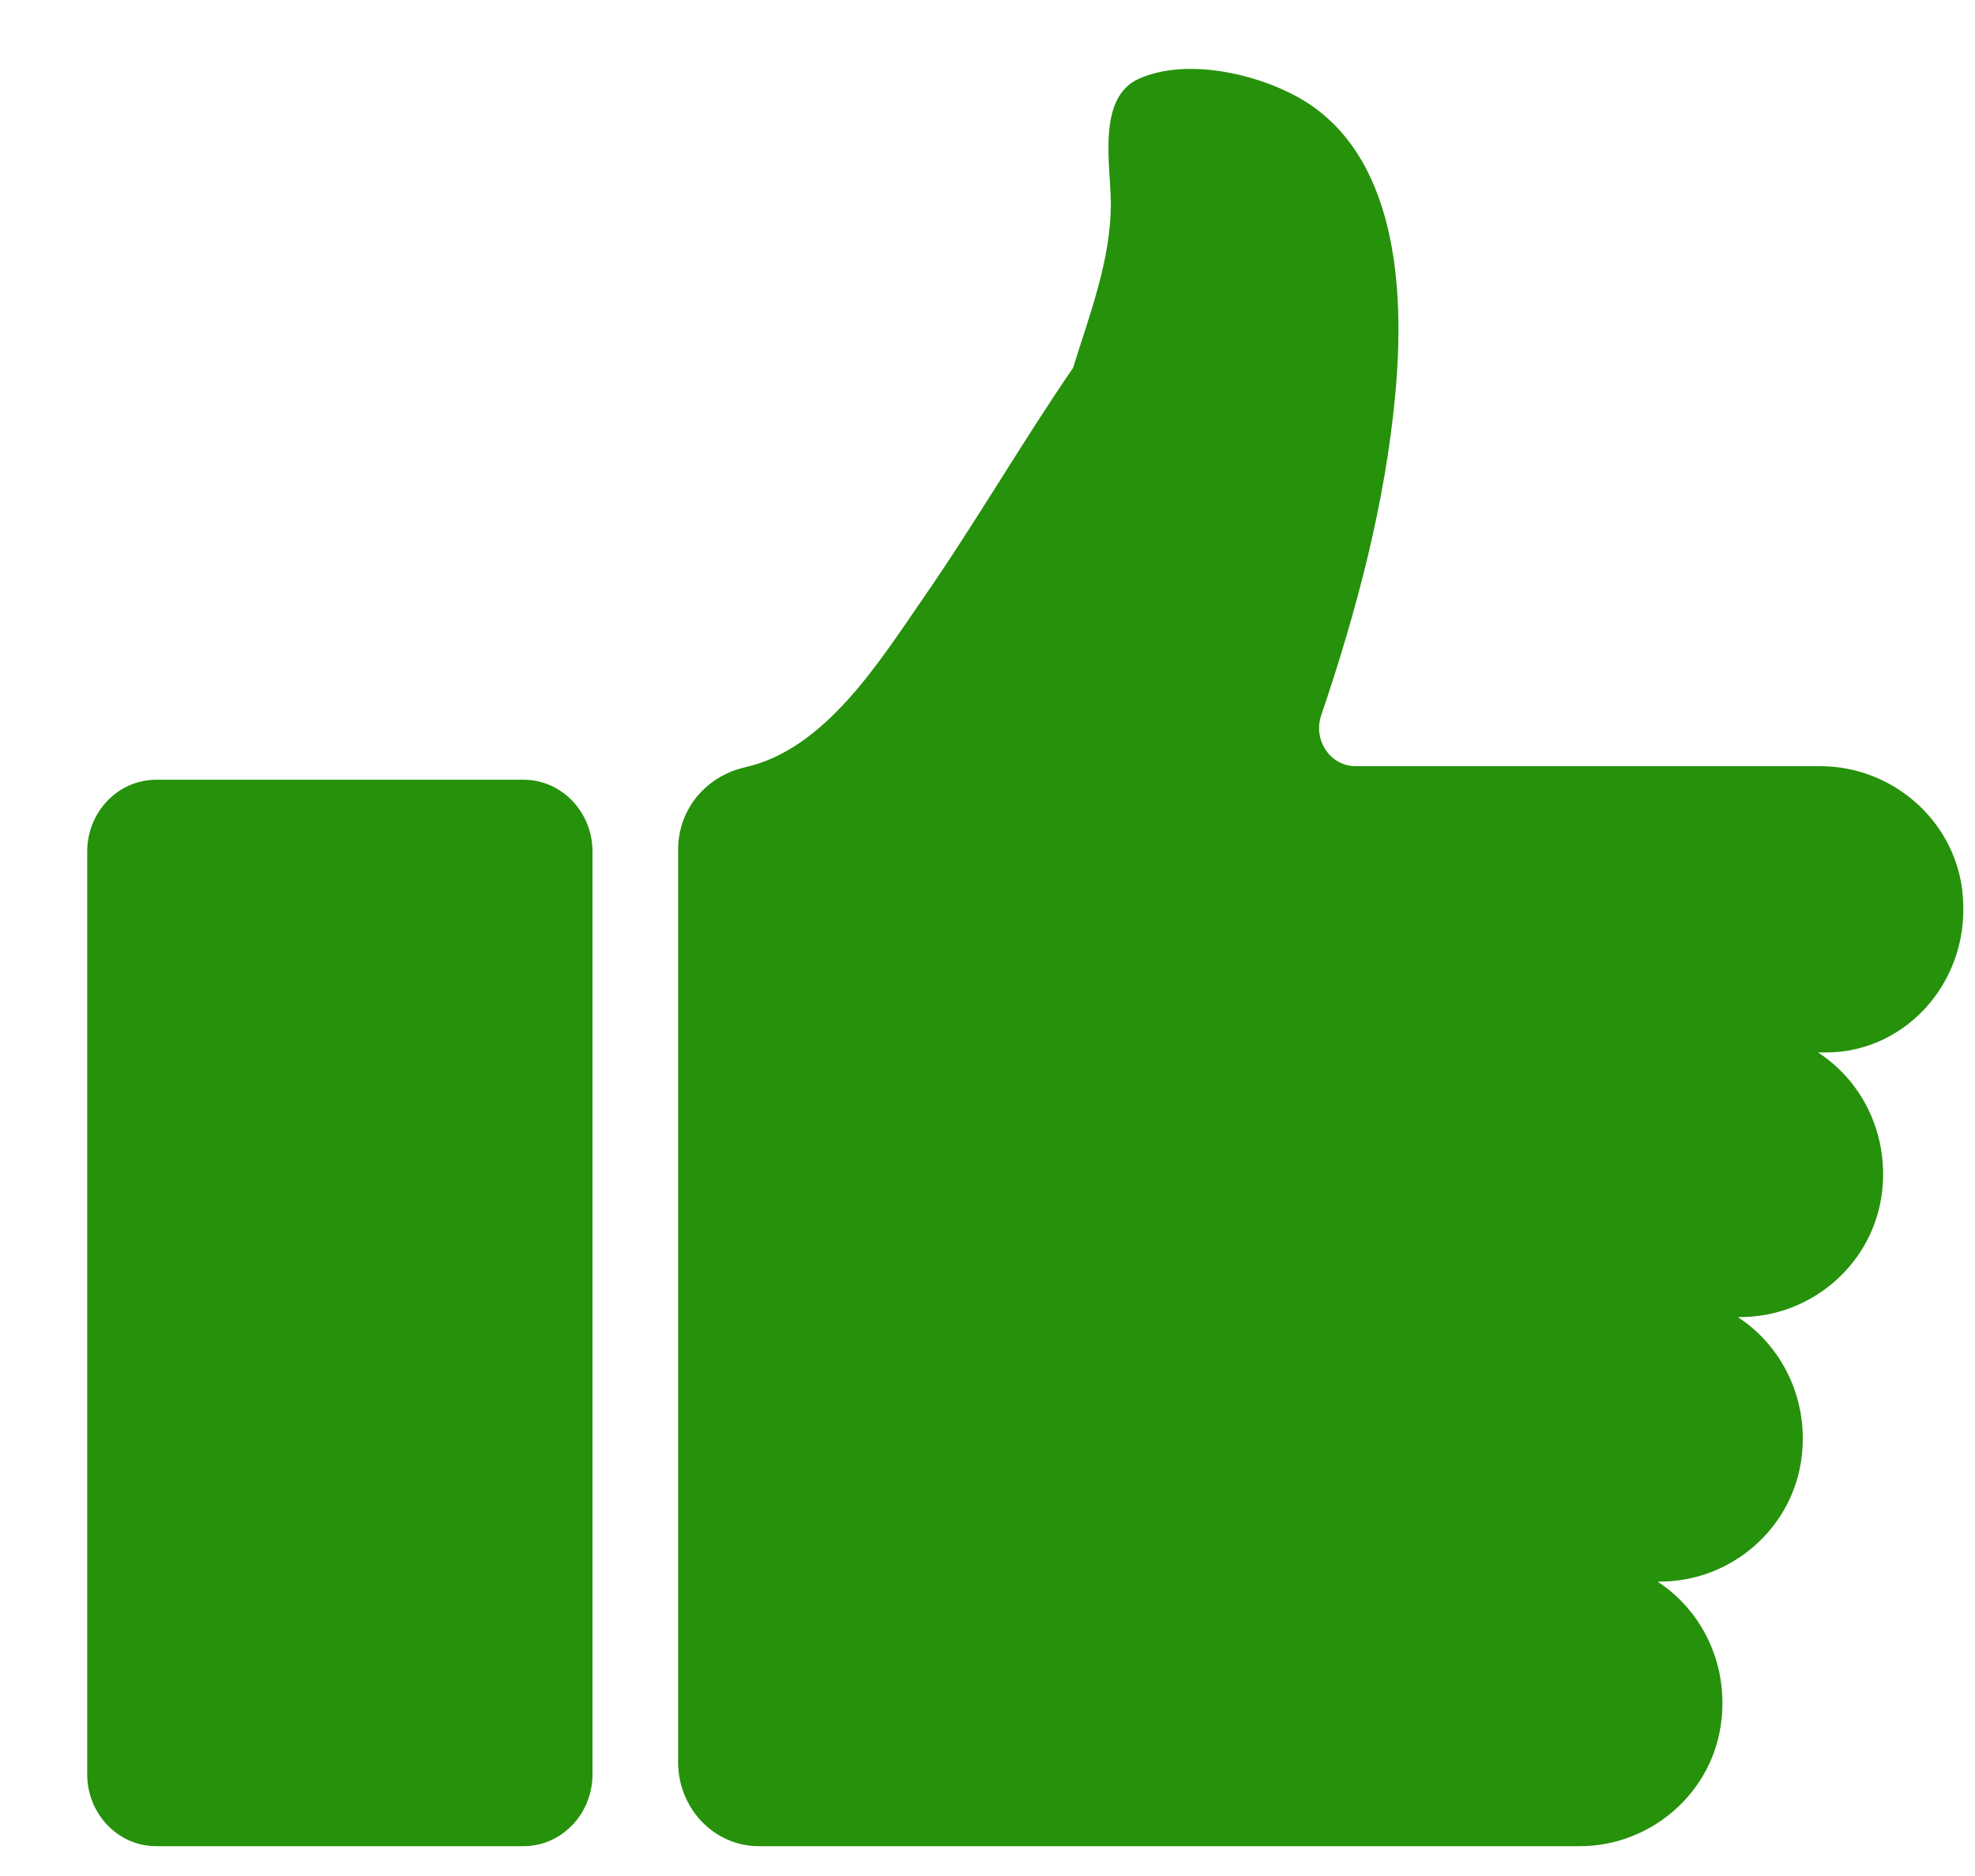 <svg width="20" height="19" viewBox="0 0 20 19" fill="none" xmlns="http://www.w3.org/2000/svg">
<g clip-path="url(#clip0_84_209)">
<path d="M19.873 9.031C19.788 8.293 19.149 7.76 18.436 7.76H13.728C13.473 7.76 13.294 7.497 13.379 7.246C13.737 6.189 14.029 5.097 14.131 3.977C14.226 2.932 14.152 1.544 13.142 0.983C12.704 0.74 12.005 0.587 11.534 0.797C11.101 0.991 11.249 1.681 11.249 2.062C11.249 2.638 11.033 3.185 10.867 3.725C10.346 4.485 9.883 5.286 9.359 6.044C8.905 6.701 8.358 7.589 7.545 7.771C7.16 7.858 6.867 8.185 6.867 8.607V17.846C6.867 18.317 7.233 18.698 7.684 18.698H15.999C16.715 18.698 17.354 18.158 17.433 17.416C17.497 16.832 17.225 16.309 16.795 16.025C16.791 16.023 16.793 16.018 16.797 16.018H16.813C17.529 16.018 18.166 15.478 18.247 14.737C18.31 14.153 18.038 13.63 17.608 13.346C17.605 13.344 17.606 13.339 17.61 13.339H17.626C18.344 13.339 18.983 12.796 19.061 12.052C19.122 11.465 18.846 10.941 18.41 10.659H18.492C19.316 10.659 19.973 9.911 19.872 9.031H19.873Z" fill="#26910B"/>
<path d="M5.301 7.897H1.582C1.196 7.897 0.883 8.223 0.883 8.625V17.969C0.883 18.372 1.196 18.698 1.582 18.698H5.301C5.687 18.698 6 18.372 6 17.969V8.625C6 8.223 5.687 7.897 5.301 7.897Z" fill="#26910B"/>
</g>
<defs>
<clipPath id="clip0_84_209">
<rect width="19" height="18" fill="white" transform="translate(0.883 0.698)"/>
</clipPath>
</defs>
</svg>
